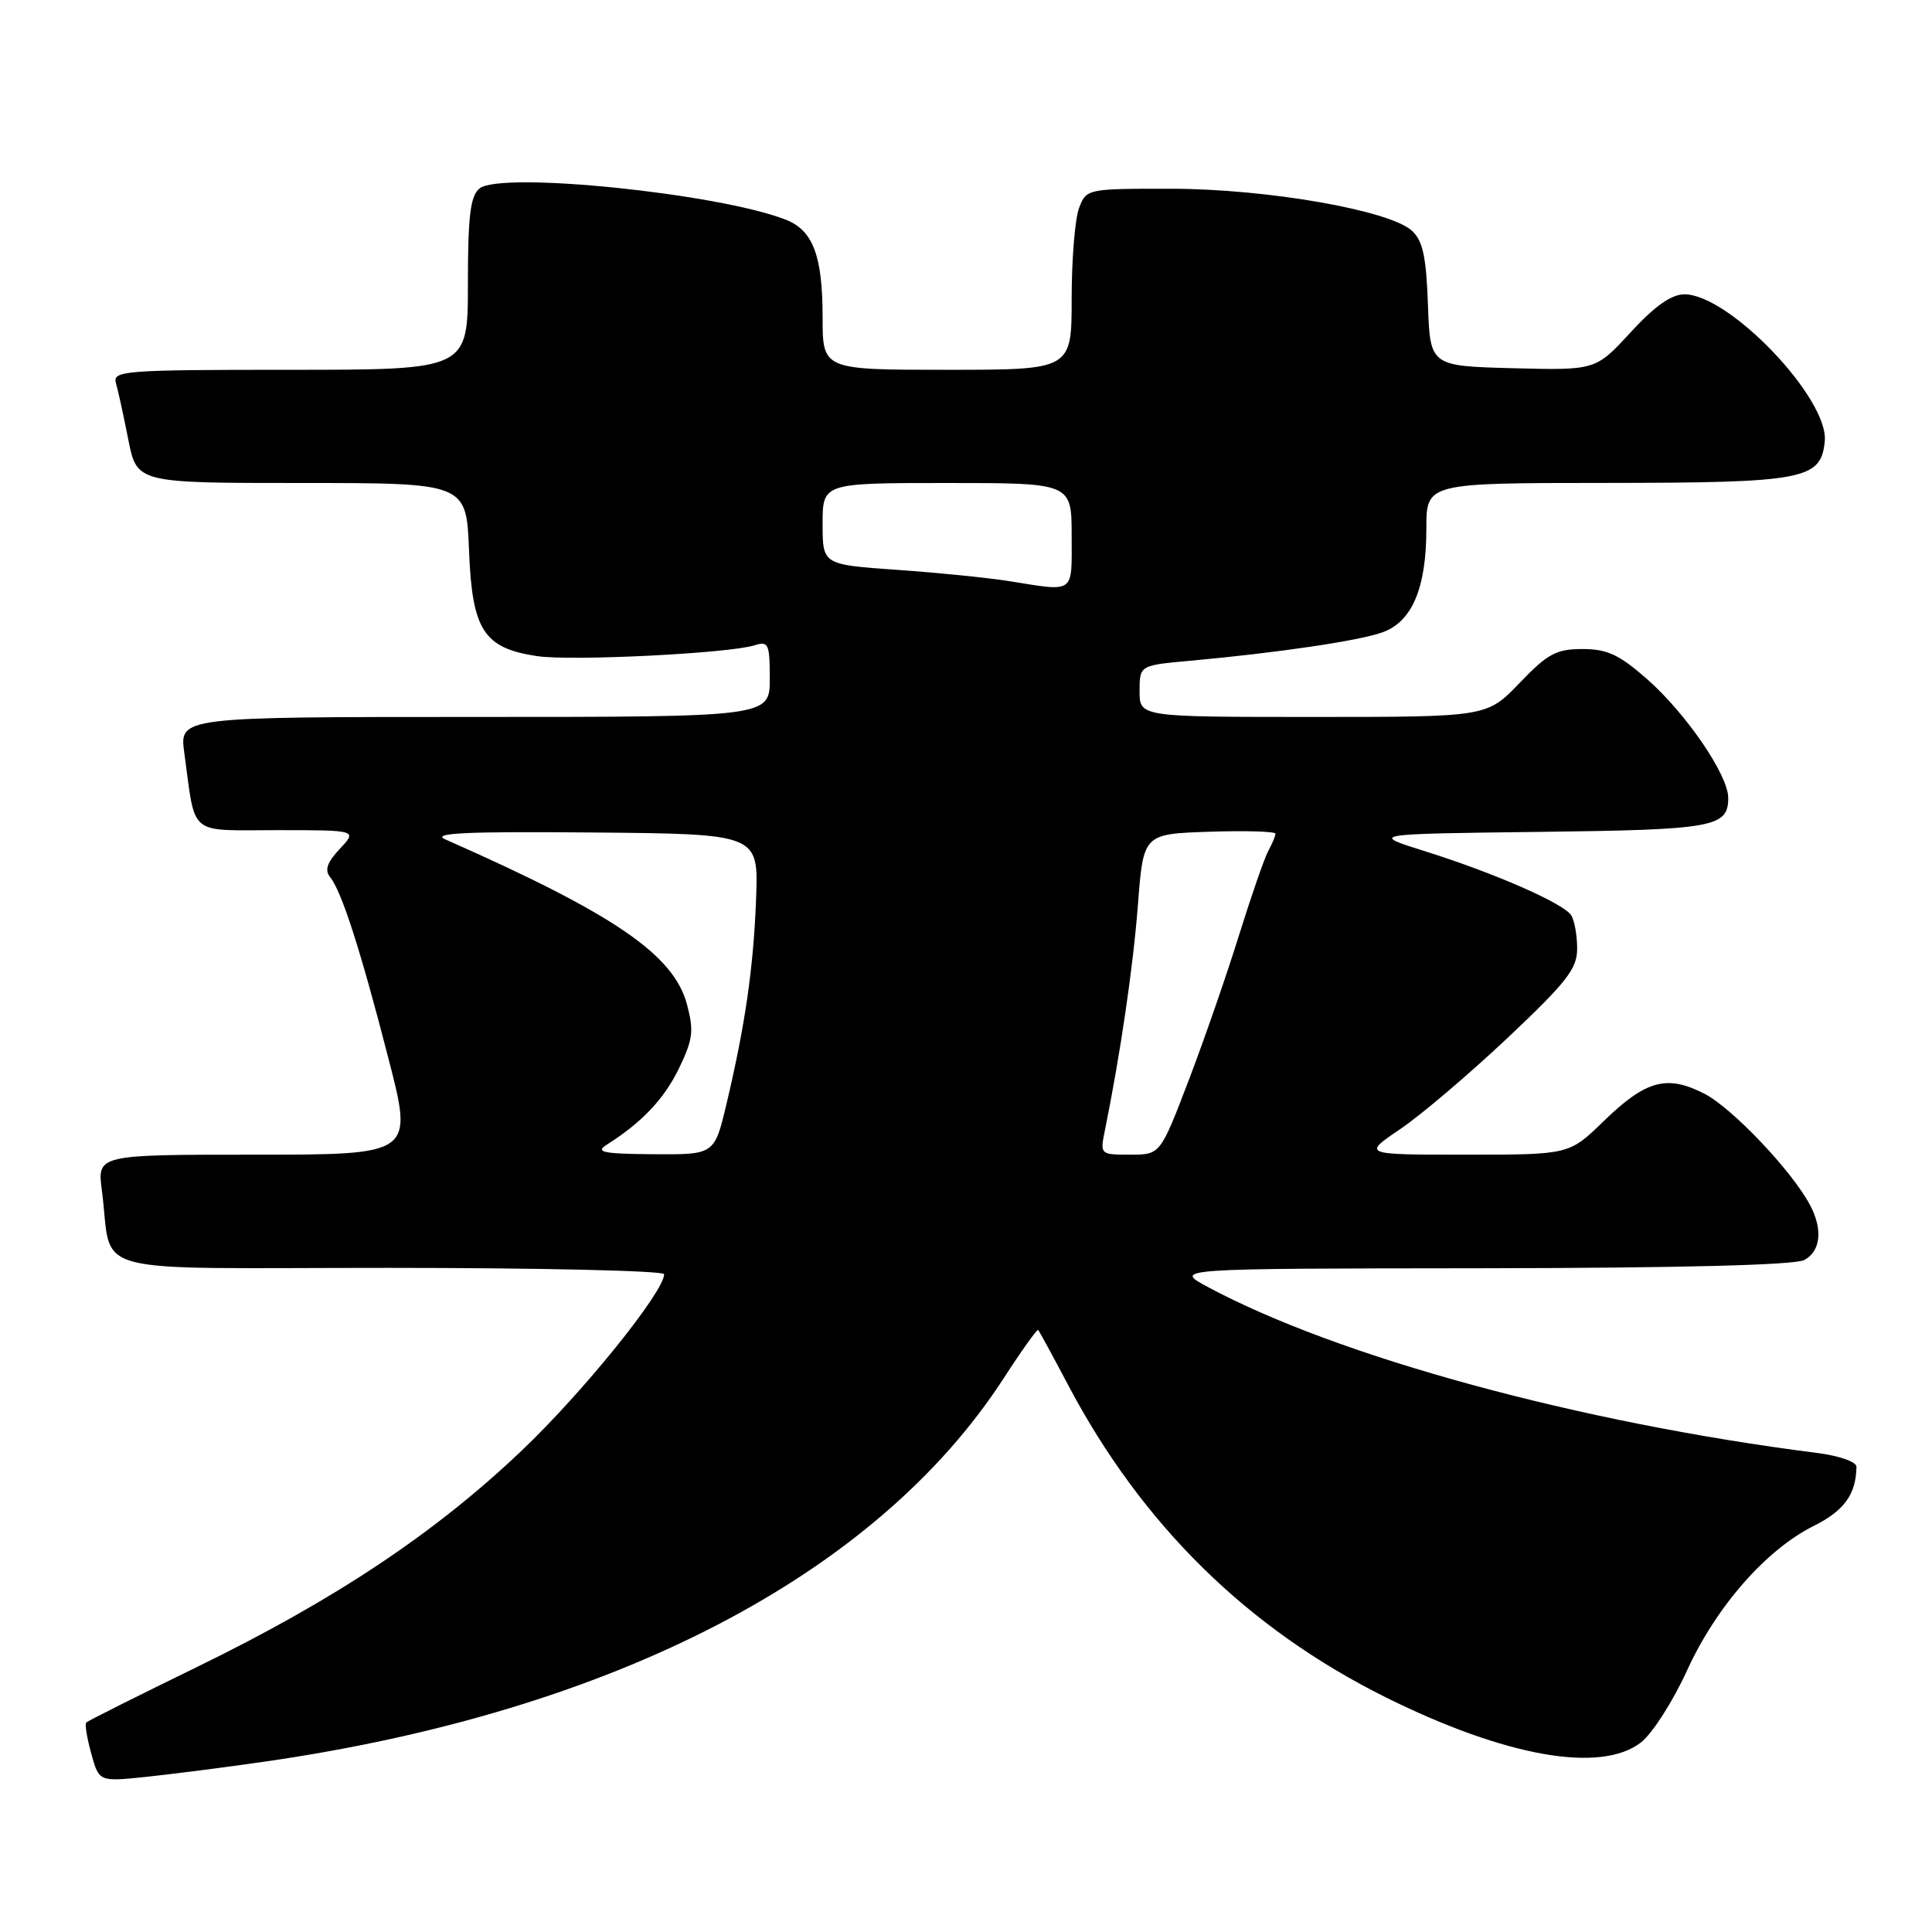 <?xml version="1.0" encoding="UTF-8" standalone="no"?>
<!DOCTYPE svg PUBLIC "-//W3C//DTD SVG 1.1//EN" "http://www.w3.org/Graphics/SVG/1.1/DTD/svg11.dtd" >
<svg xmlns="http://www.w3.org/2000/svg" xmlns:xlink="http://www.w3.org/1999/xlink" version="1.1" viewBox="0 0 256 256">
 <g >
 <path fill="currentColor"
d=" M 35.04 233.43 C 81.30 226.78 116.13 208.70 133.03 182.57 C 135.38 178.94 137.42 176.09 137.56 176.23 C 137.71 176.38 139.49 179.65 141.52 183.50 C 151.31 202.04 165.31 215.80 183.63 224.91 C 199.53 232.80 212.16 235.02 217.46 230.86 C 218.96 229.68 221.68 225.42 223.52 221.39 C 227.39 212.90 234.00 205.35 240.33 202.19 C 244.38 200.17 245.94 198.00 245.99 194.34 C 245.99 193.70 243.69 192.89 240.75 192.52 C 209.27 188.52 177.30 179.80 160.00 170.51 C 155.50 168.09 155.50 168.09 196.32 168.05 C 222.45 168.02 237.83 167.63 239.07 166.96 C 241.25 165.80 241.56 162.92 239.84 159.68 C 237.46 155.17 229.49 146.78 225.82 144.91 C 220.84 142.37 218.08 143.13 212.43 148.62 C 207.92 153.00 207.92 153.00 194.22 153.00 C 180.53 153.00 180.53 153.00 185.51 149.63 C 188.26 147.78 194.66 142.33 199.75 137.54 C 207.64 130.09 209.00 128.35 208.98 125.66 C 208.98 123.92 208.62 121.96 208.20 121.29 C 207.19 119.70 198.09 115.71 188.87 112.81 C 181.50 110.50 181.50 110.50 203.92 110.23 C 227.13 109.95 229.00 109.61 229.00 105.72 C 229.00 102.70 223.42 94.54 218.24 89.98 C 214.57 86.75 212.96 86.00 209.69 86.00 C 206.22 86.00 205.06 86.62 201.35 90.50 C 197.03 95.00 197.03 95.00 174.02 95.00 C 151.00 95.00 151.00 95.00 151.00 91.58 C 151.00 88.16 151.00 88.16 157.75 87.55 C 169.24 86.50 179.89 84.94 183.12 83.81 C 187.10 82.42 189.00 77.96 189.00 70.03 C 189.00 64.00 189.00 64.00 212.75 63.99 C 239.10 63.97 241.29 63.55 241.79 58.48 C 242.35 52.83 229.14 39.00 223.20 39.00 C 221.46 39.00 219.26 40.56 216.06 44.04 C 211.43 49.07 211.43 49.07 200.46 48.79 C 189.50 48.50 189.50 48.50 189.21 40.37 C 188.98 33.97 188.53 31.88 187.07 30.56 C 184.07 27.85 167.88 25.03 155.23 25.01 C 144.04 25.00 143.94 25.02 142.98 27.57 C 142.44 28.98 142.00 34.38 142.00 39.57 C 142.00 49.00 142.00 49.00 125.50 49.00 C 109.00 49.00 109.00 49.00 109.00 42.05 C 109.00 33.89 107.73 30.52 104.12 29.11 C 95.21 25.62 66.30 22.67 63.53 24.98 C 62.32 25.98 62.00 28.64 62.00 37.62 C 62.00 49.00 62.00 49.00 38.43 49.00 C 16.46 49.00 14.90 49.12 15.36 50.75 C 15.64 51.71 16.38 55.09 17.00 58.25 C 18.14 64.00 18.14 64.00 39.97 64.00 C 61.80 64.00 61.80 64.00 62.15 72.97 C 62.56 83.51 64.09 85.88 71.17 86.94 C 75.74 87.62 96.61 86.58 100.01 85.50 C 101.82 84.92 102.00 85.33 102.00 89.93 C 102.00 95.00 102.00 95.00 62.89 95.00 C 23.77 95.00 23.77 95.00 24.42 99.75 C 25.96 110.98 24.78 110.00 36.75 110.00 C 47.35 110.00 47.35 110.00 45.03 112.47 C 43.34 114.27 42.99 115.29 43.74 116.22 C 45.27 118.10 47.76 125.84 51.47 140.25 C 54.76 153.00 54.76 153.00 33.82 153.00 C 12.88 153.00 12.88 153.00 13.50 157.75 C 15.02 169.24 10.42 168.00 51.58 168.00 C 71.61 168.00 88.00 168.38 88.00 168.84 C 88.00 171.17 77.24 184.50 69.16 192.18 C 57.66 203.13 44.46 211.93 26.15 220.86 C 18.26 224.71 11.63 228.03 11.43 228.24 C 11.22 228.44 11.52 230.29 12.09 232.35 C 13.12 236.09 13.12 236.09 19.31 235.45 C 22.71 235.09 29.79 234.19 35.04 233.43 Z  M 80.38 151.69 C 85.07 148.73 88.00 145.62 89.98 141.54 C 91.82 137.73 91.96 136.58 91.02 133.06 C 89.24 126.47 81.35 121.09 59.00 111.22 C 57.10 110.38 61.74 110.16 78.50 110.31 C 100.50 110.50 100.50 110.50 100.19 119.00 C 99.84 128.23 98.76 135.75 96.27 146.25 C 94.67 153.00 94.67 153.00 86.59 152.94 C 79.93 152.89 78.83 152.67 80.38 151.69 Z  M 146.41 149.75 C 148.47 139.58 150.14 128.17 150.78 119.90 C 151.50 110.50 151.50 110.50 160.25 110.21 C 165.06 110.05 169.00 110.17 169.00 110.47 C 169.00 110.78 168.57 111.81 168.05 112.76 C 167.53 113.72 165.78 118.78 164.15 124.00 C 162.53 129.22 159.52 137.89 157.47 143.25 C 153.74 153.00 153.74 153.00 149.74 153.00 C 145.77 153.00 145.75 152.98 146.41 149.75 Z  M 133.50 76.97 C 130.75 76.54 124.11 75.87 118.75 75.50 C 109.00 74.81 109.00 74.81 109.00 69.41 C 109.00 64.00 109.00 64.00 125.50 64.00 C 142.00 64.00 142.00 64.00 142.00 71.00 C 142.00 78.82 142.58 78.41 133.50 76.97 Z "/>
</g>
</svg>